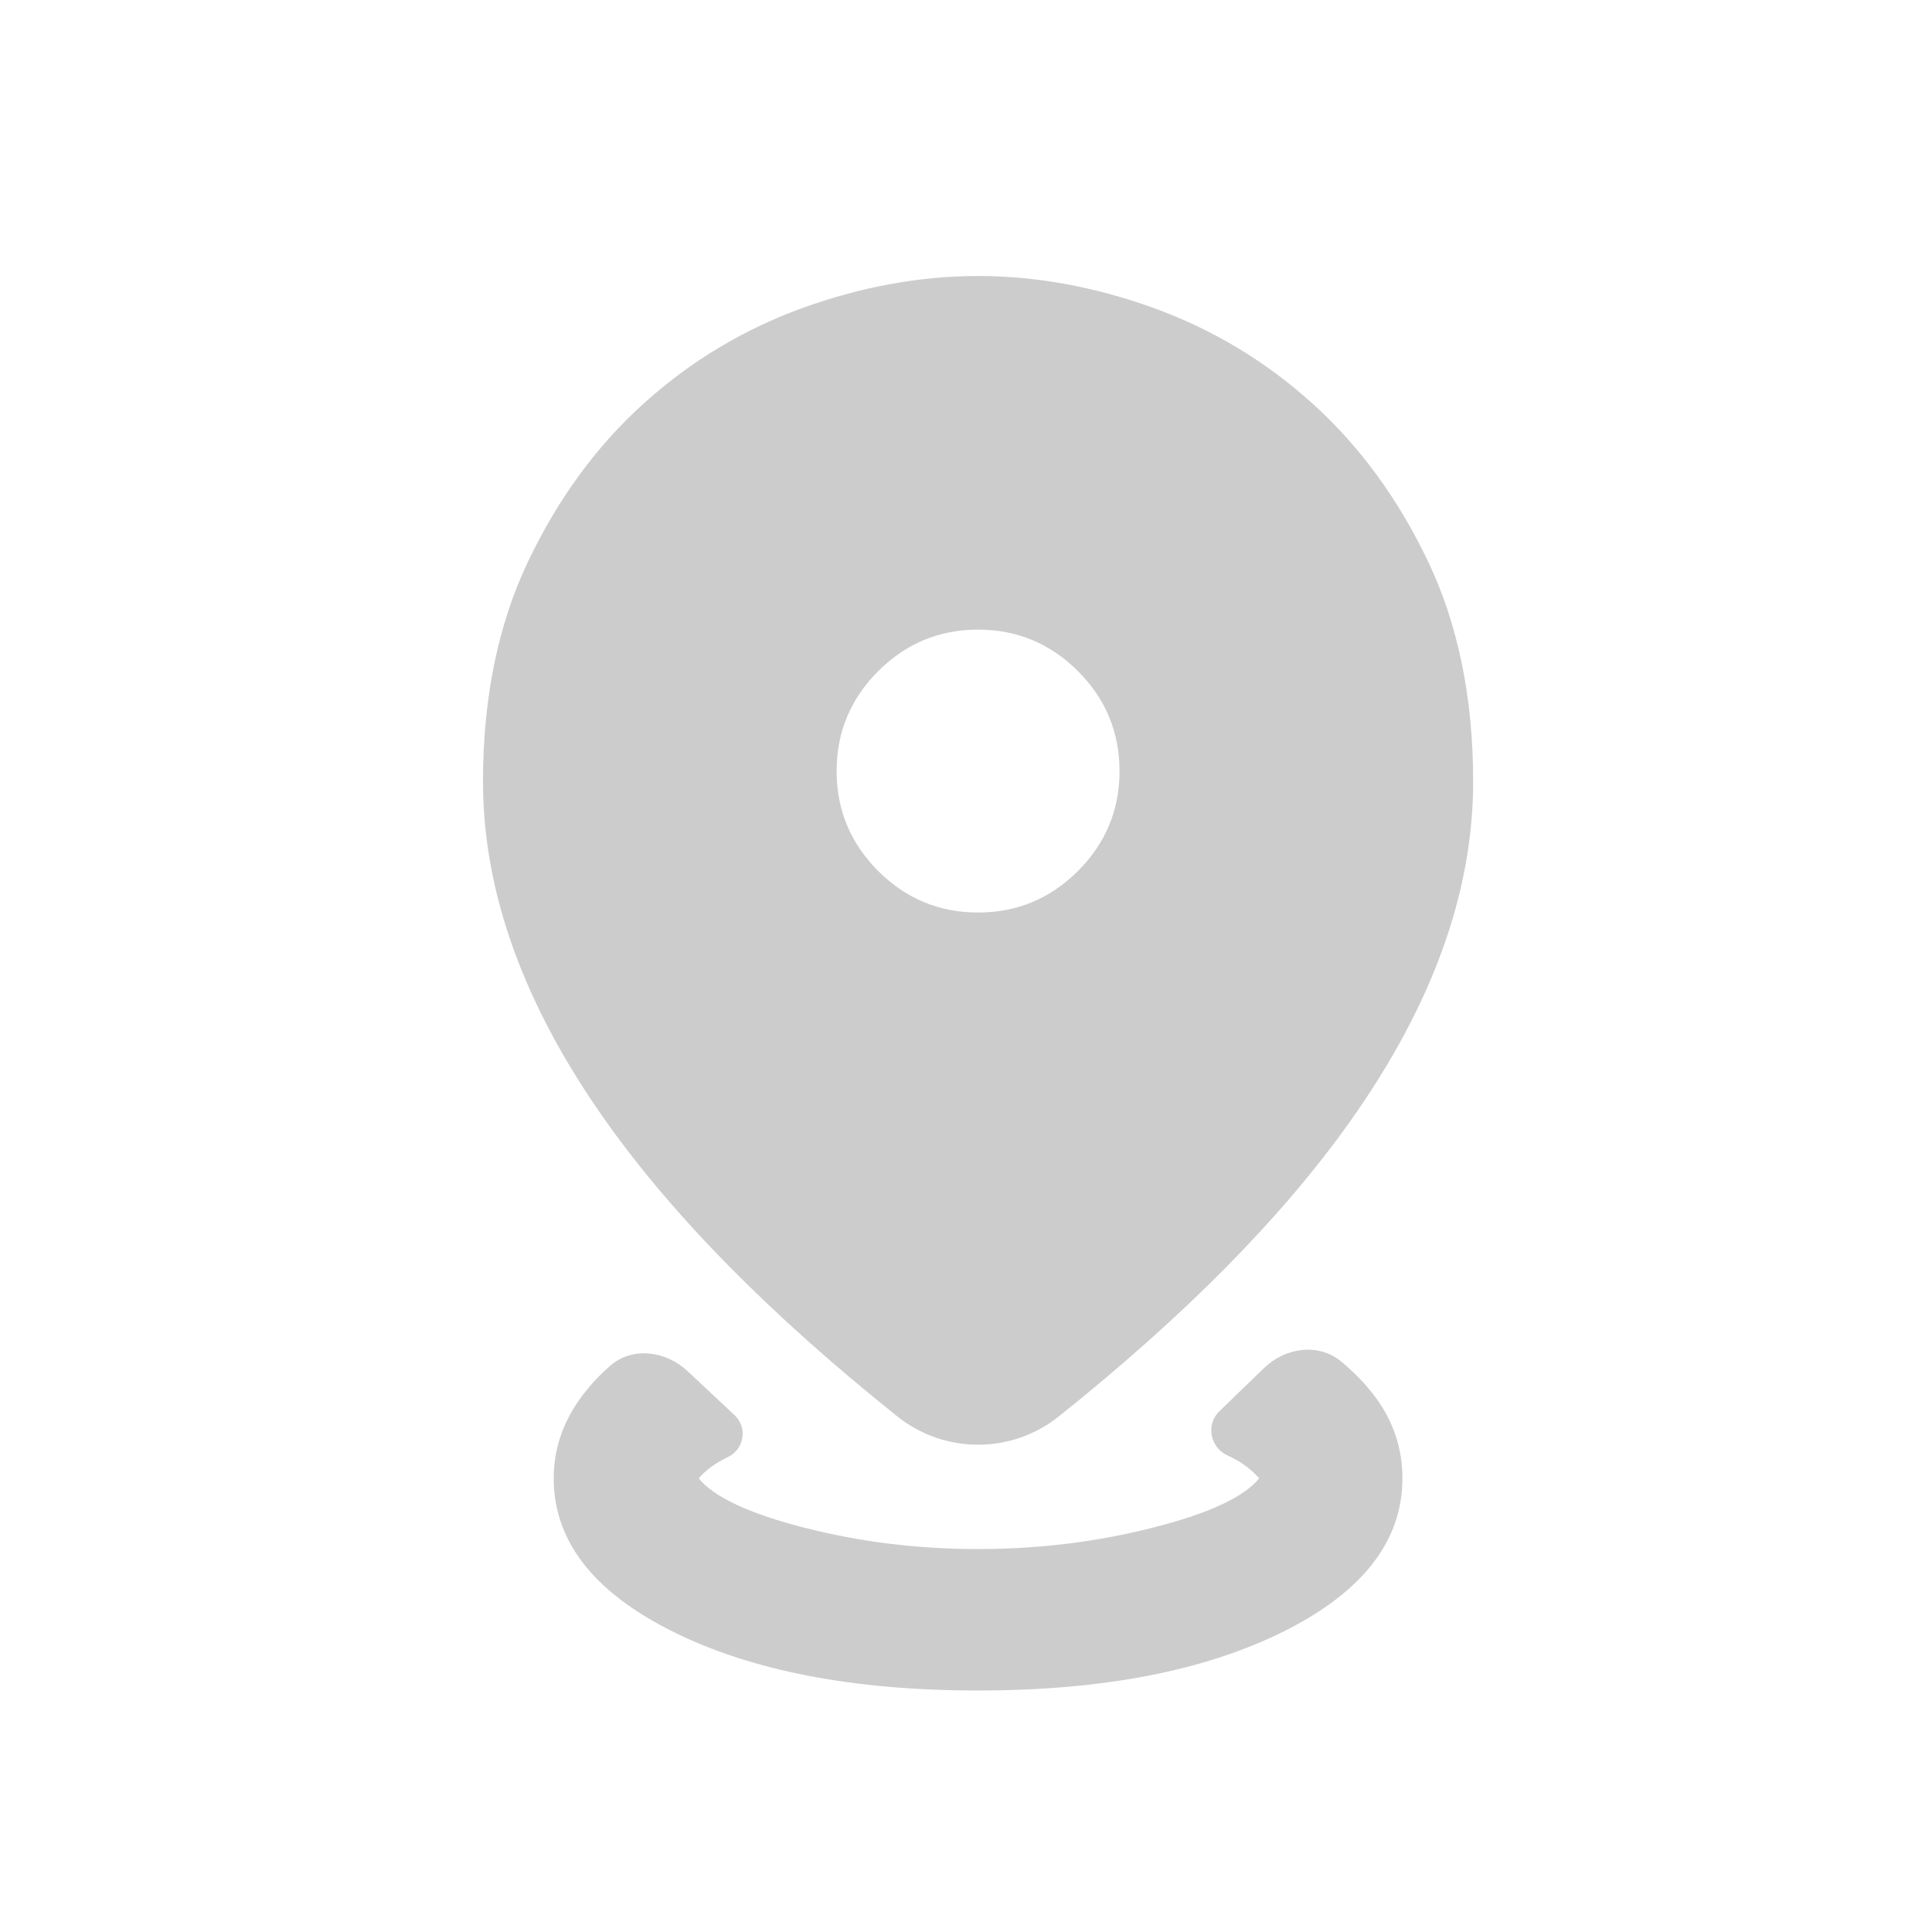 <svg width="28" height="28" viewBox="0 0 28 28" fill="none" xmlns="http://www.w3.org/2000/svg">
<mask id="mask0_917_119" style="mask-type:alpha" maskUnits="userSpaceOnUse" x="0" y="0" width="28" height="28">
<rect width="28" height="28" fill="#D9D9D9"/>
</mask>
<g mask="url(#mask0_917_119)">
<path d="M14.175 24.5C12.364 24.5 10.886 24.214 9.742 23.642C8.597 23.069 8.025 22.33 8.025 21.425C8.025 21.015 8.149 20.635 8.397 20.285C8.52 20.11 8.668 19.947 8.841 19.796C9.166 19.51 9.65 19.577 9.966 19.873L10.647 20.511C10.838 20.689 10.785 21.005 10.549 21.117V21.117C10.37 21.203 10.229 21.305 10.126 21.425C10.348 21.698 10.861 21.938 11.664 22.142C12.467 22.348 13.304 22.45 14.175 22.45C15.046 22.45 15.888 22.348 16.699 22.142C17.511 21.938 18.027 21.698 18.249 21.425C18.13 21.288 17.976 21.177 17.788 21.092V21.092C17.538 20.978 17.473 20.645 17.671 20.454L18.319 19.827C18.627 19.529 19.105 19.459 19.436 19.731C19.636 19.896 19.804 20.072 19.941 20.259C20.197 20.609 20.325 20.998 20.325 21.425C20.325 22.33 19.753 23.069 18.608 23.642C17.463 24.214 15.986 24.5 14.175 24.5ZM15.346 20.527C14.661 21.075 13.689 21.075 13.004 20.527C11.175 19.066 9.767 17.64 8.781 16.249C7.594 14.575 7 12.935 7 11.329C7 10.116 7.218 9.052 7.653 8.138C8.089 7.224 8.649 6.46 9.332 5.845C10.015 5.23 10.784 4.769 11.638 4.461C12.492 4.154 13.338 4 14.175 4C15.012 4 15.858 4.154 16.712 4.461C17.566 4.769 18.335 5.23 19.018 5.845C19.701 6.46 20.261 7.224 20.697 8.138C21.132 9.052 21.35 10.116 21.35 11.329C21.35 12.935 20.756 14.575 19.569 16.249C18.583 17.64 17.175 19.066 15.346 20.527ZM14.175 13.225C14.739 13.225 15.221 13.024 15.623 12.623C16.024 12.221 16.225 11.739 16.225 11.175C16.225 10.611 16.024 10.129 15.623 9.727C15.221 9.326 14.739 9.125 14.175 9.125C13.611 9.125 13.129 9.326 12.727 9.727C12.326 10.129 12.125 10.611 12.125 11.175C12.125 11.739 12.326 12.221 12.727 12.623C13.129 13.024 13.611 13.225 14.175 13.225Z" fill="#CCCCCC"/>
</g>
</svg>
